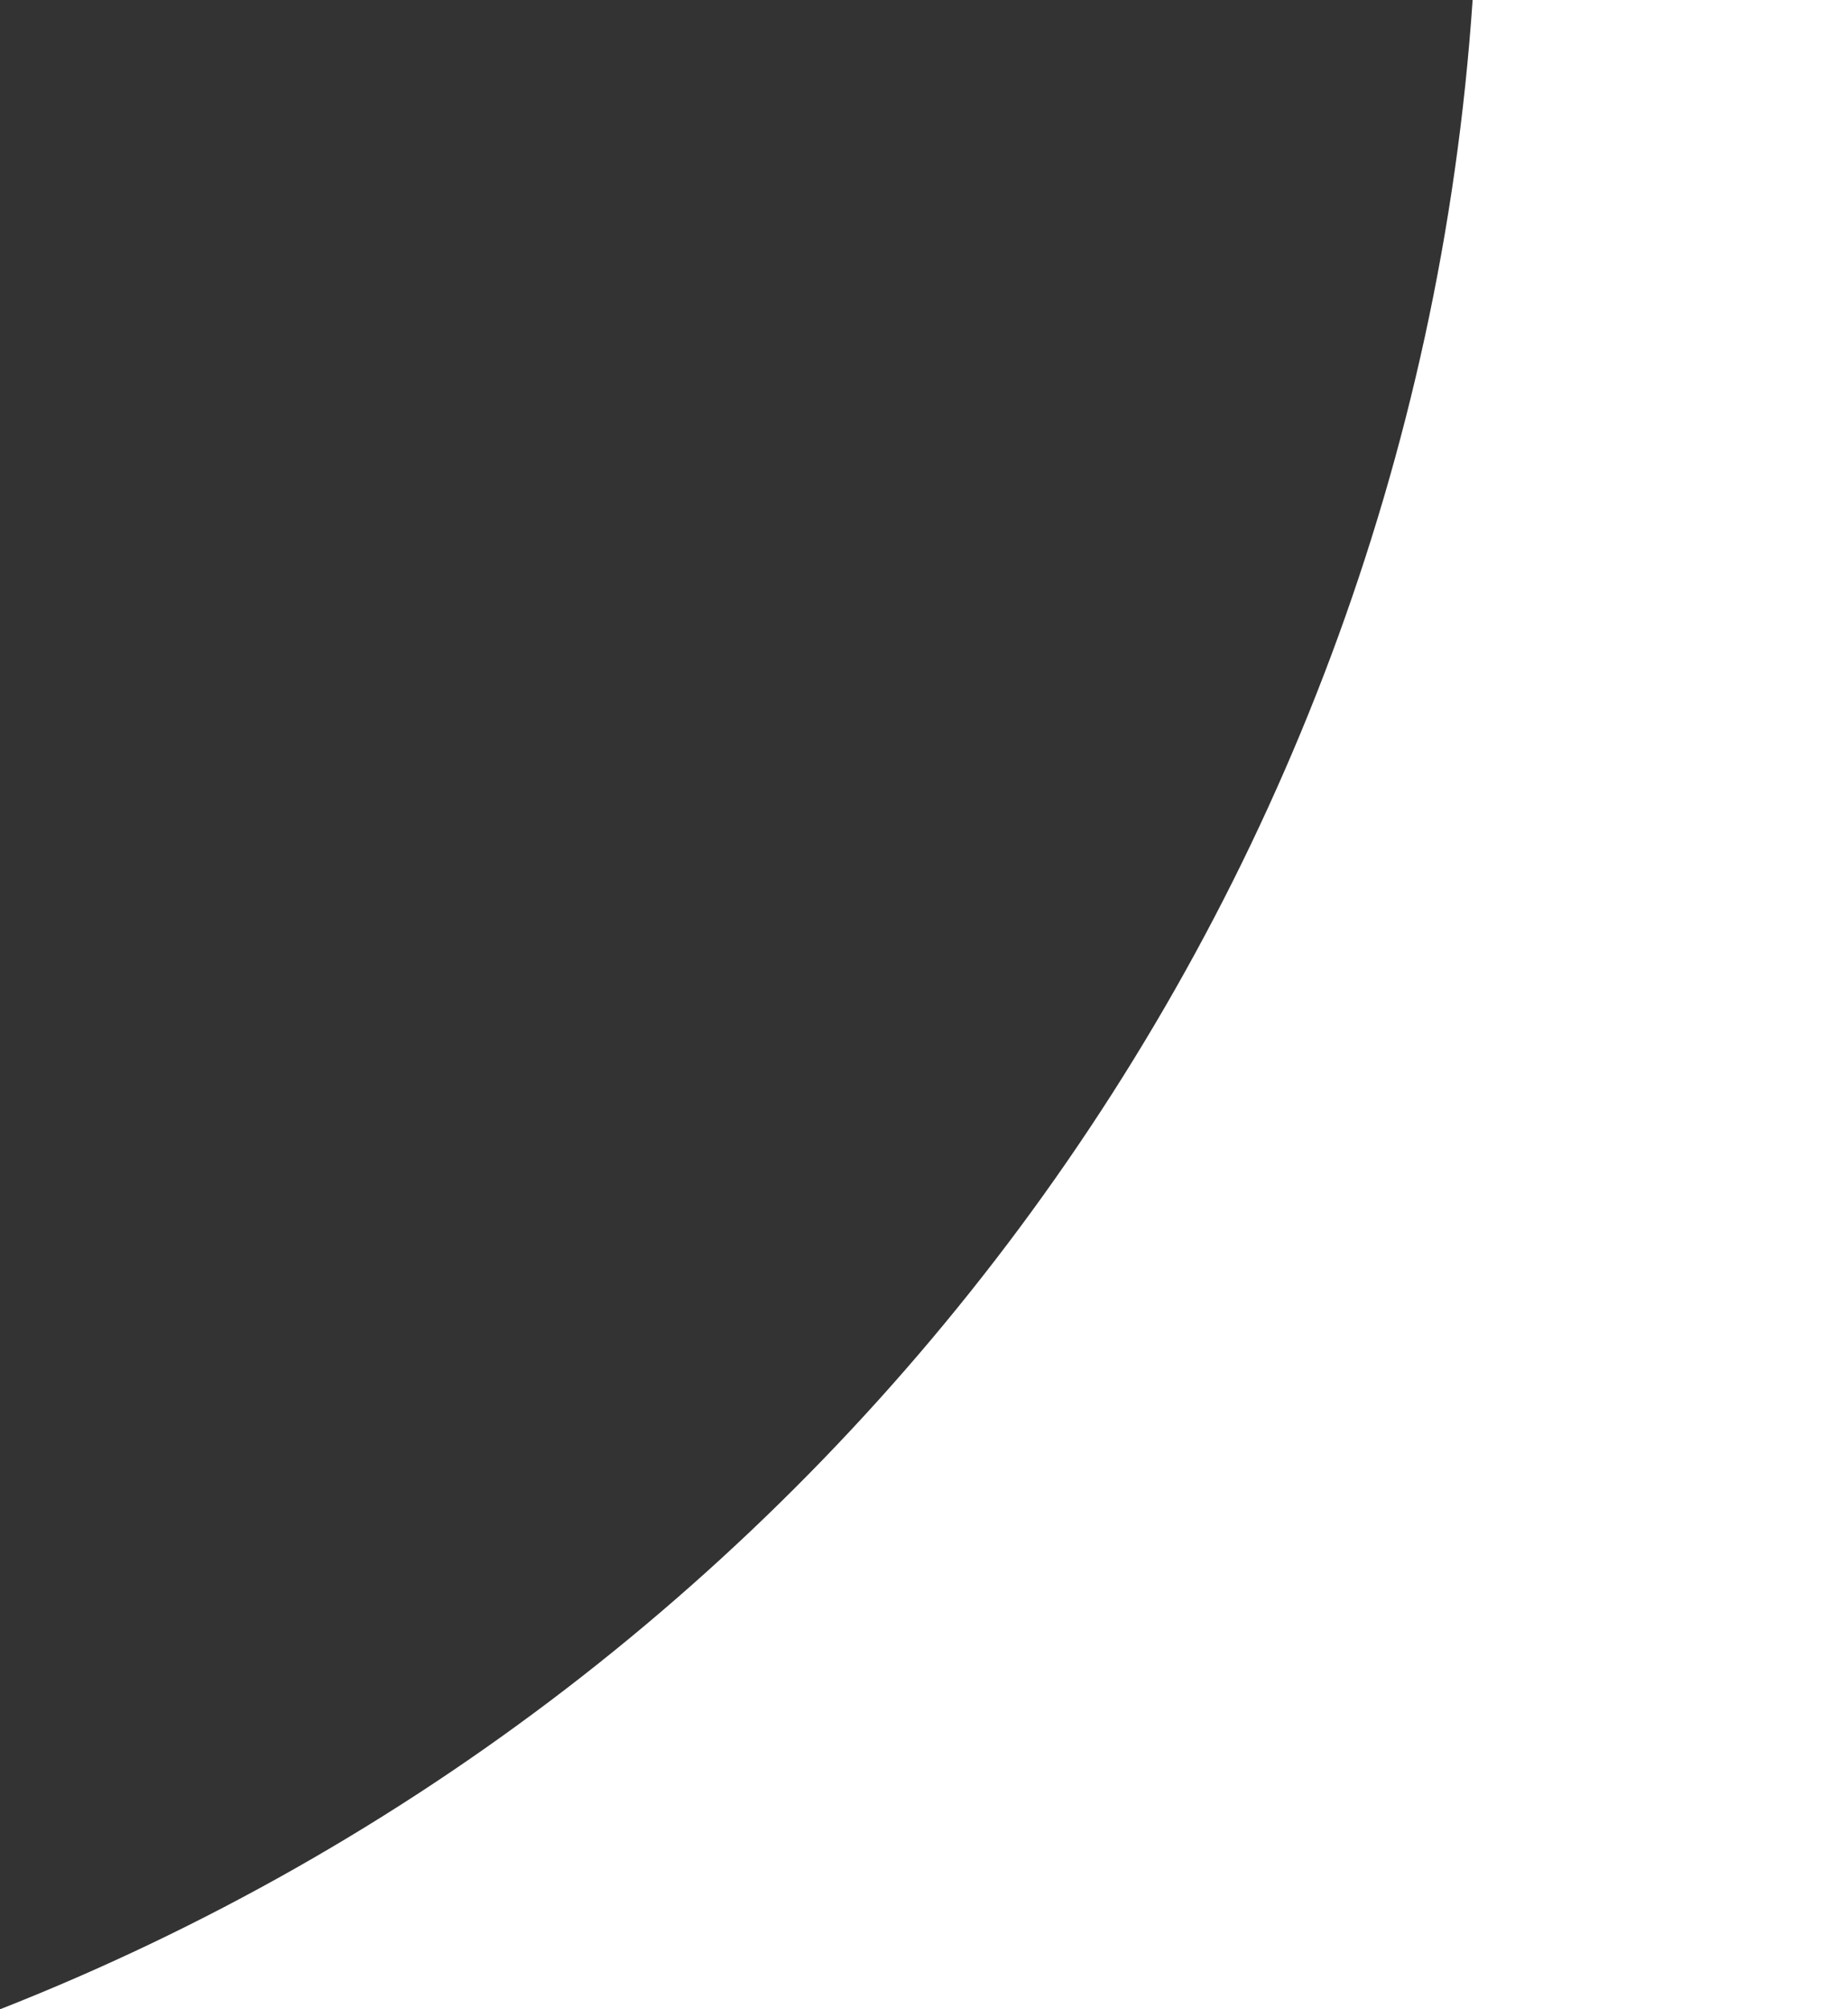 <svg width="23" height="25" viewBox="0 0 23 25" fill="none" xmlns="http://www.w3.org/2000/svg">
<rect x="0" y="0" width="23" height="25" fill="#333333" stroke="none"/>
<path d="M0 25H23V0H18.328C17.551 11.404 10.181 20.998 0 25Z" fill="white"/>
</svg>
